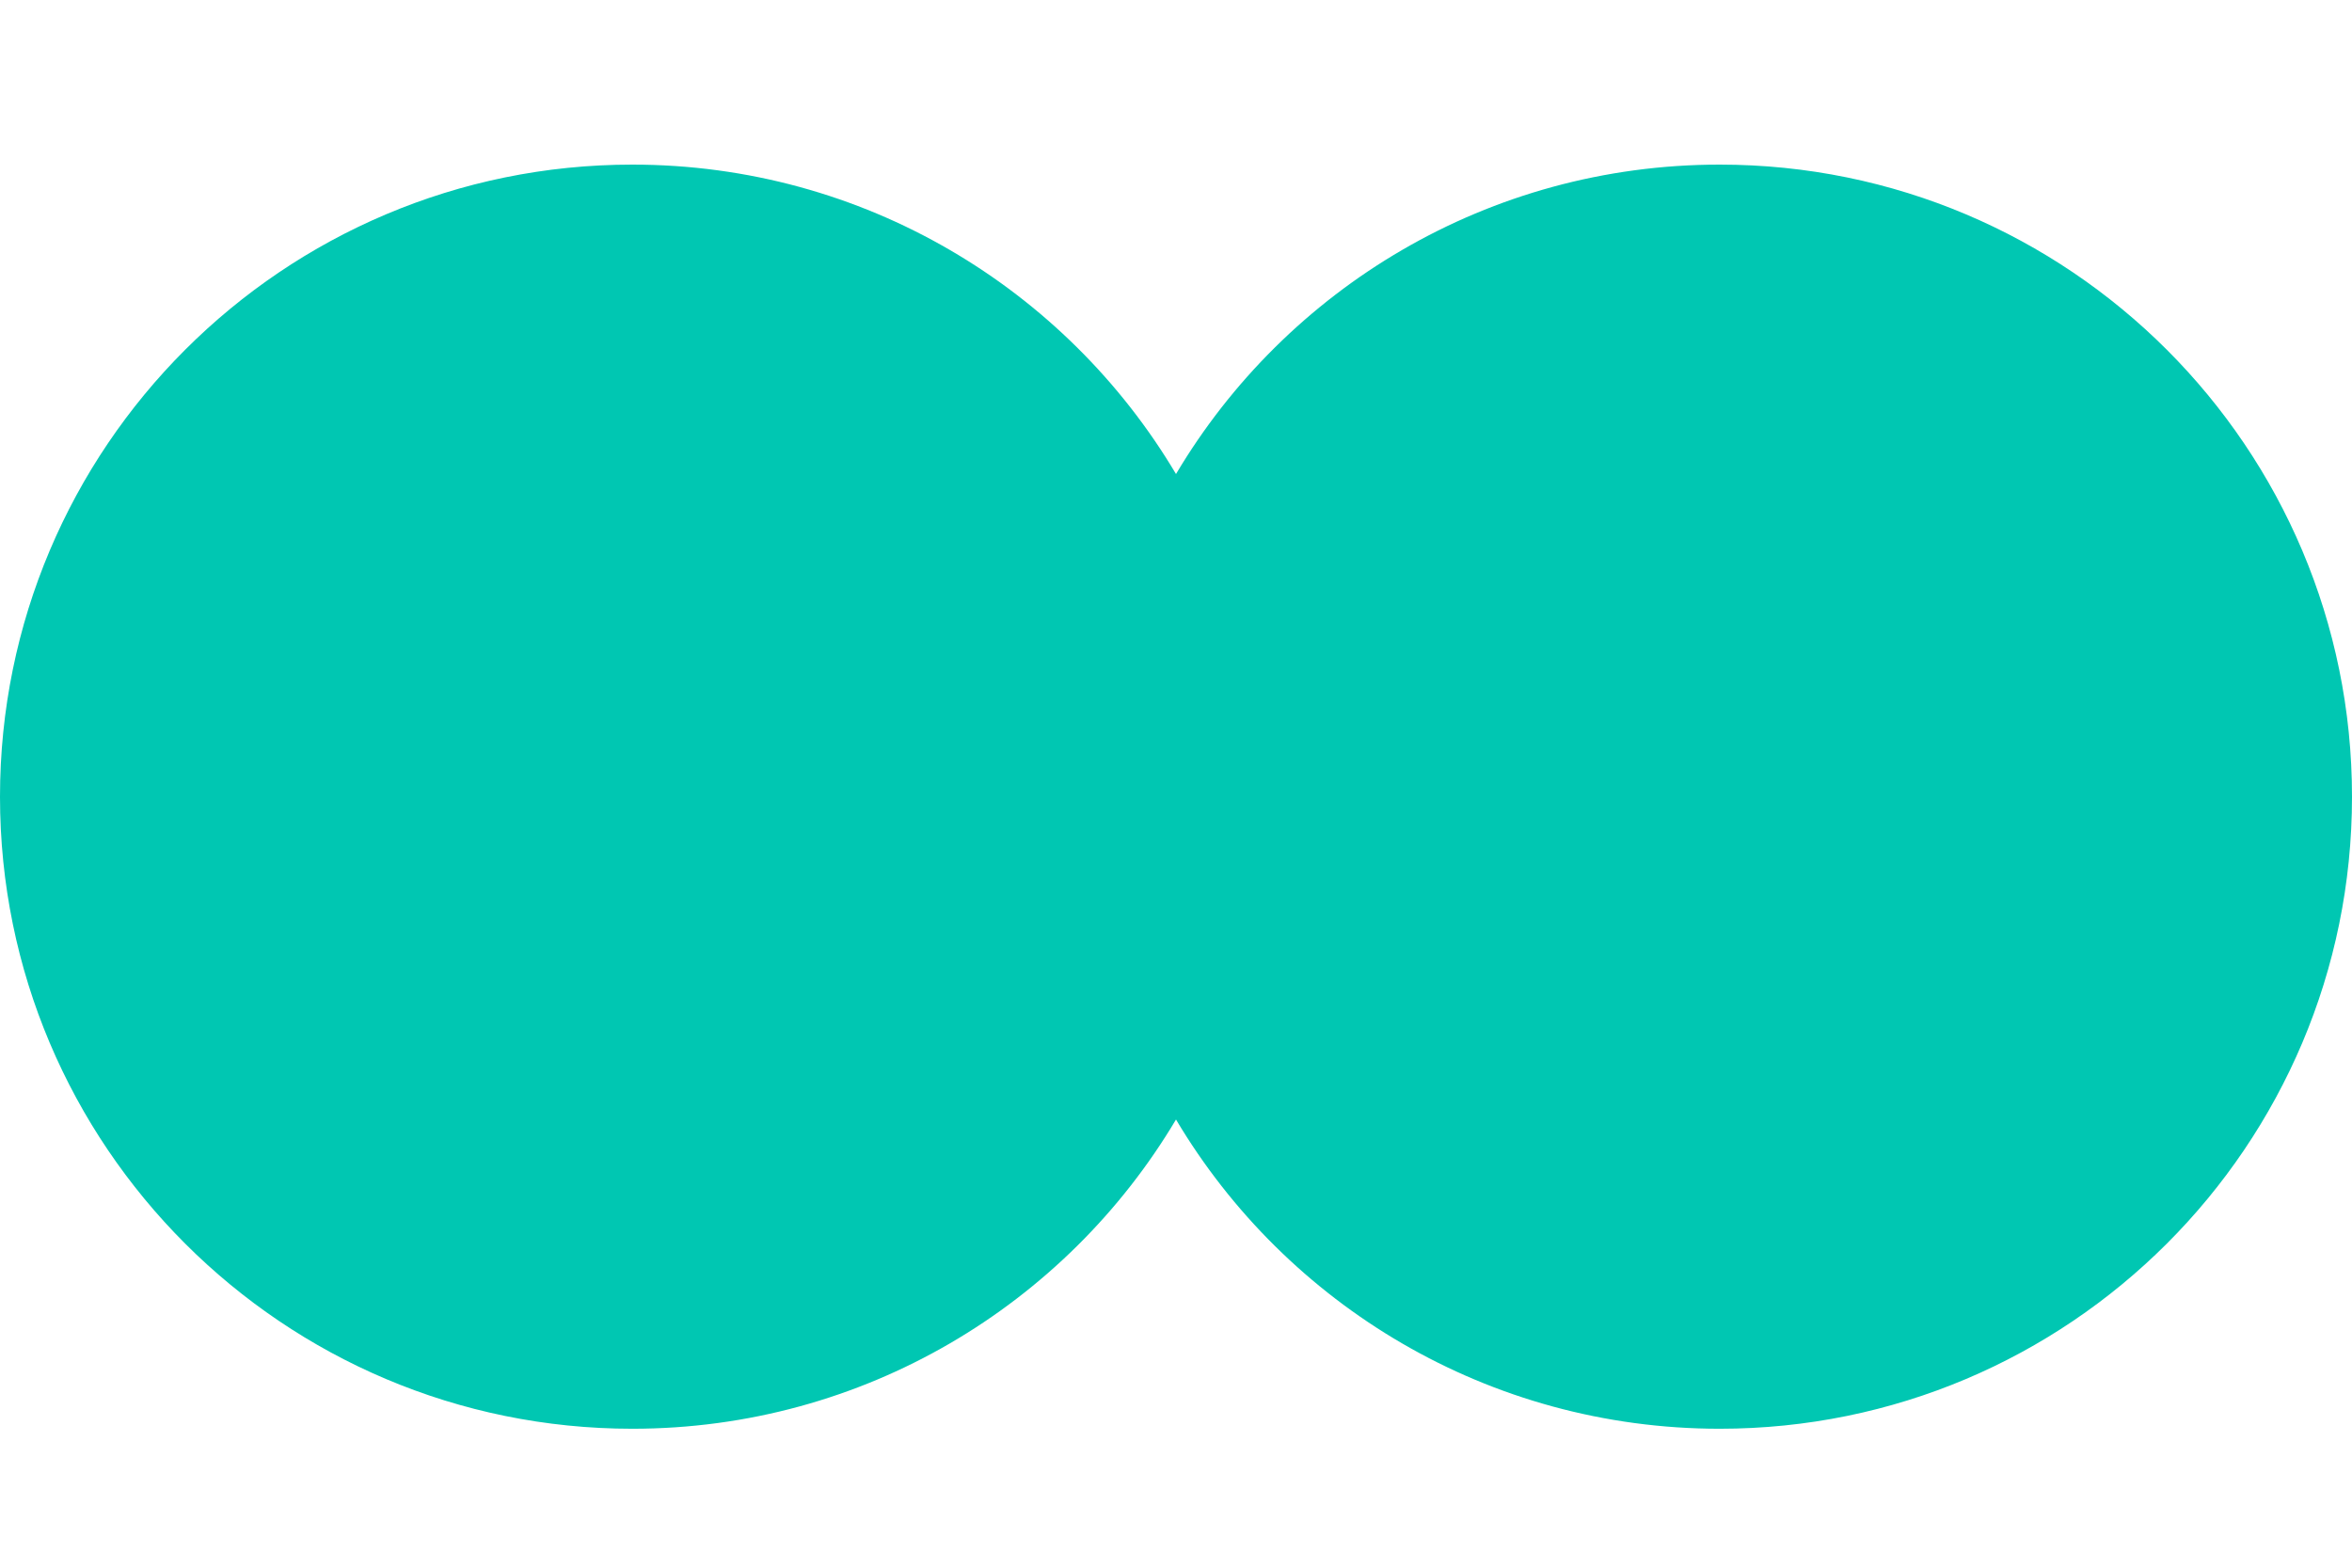<?xml version="1.0" encoding="UTF-8" standalone="no"?>
<svg width="12" height="8" viewBox="0 0 12 8" fill="none" xmlns="http://www.w3.org/2000/svg">
<path fill-rule="evenodd" clip-rule="evenodd" d="M6 5.713C5.438 6.658 4.406 7.291 3.226 7.291C1.444 7.291 0 5.847 0 4.066C0 2.284 1.444 0.84 3.226 0.84C4.406 0.84 5.438 1.473 6 2.419C6.562 1.473 7.594 0.84 8.774 0.84C10.556 0.84 12 2.284 12 4.066C12 5.847 10.556 7.291 8.774 7.291C7.594 7.291 6.562 6.658 6 5.713Z" fill="#00C7B2"/>
</svg>
